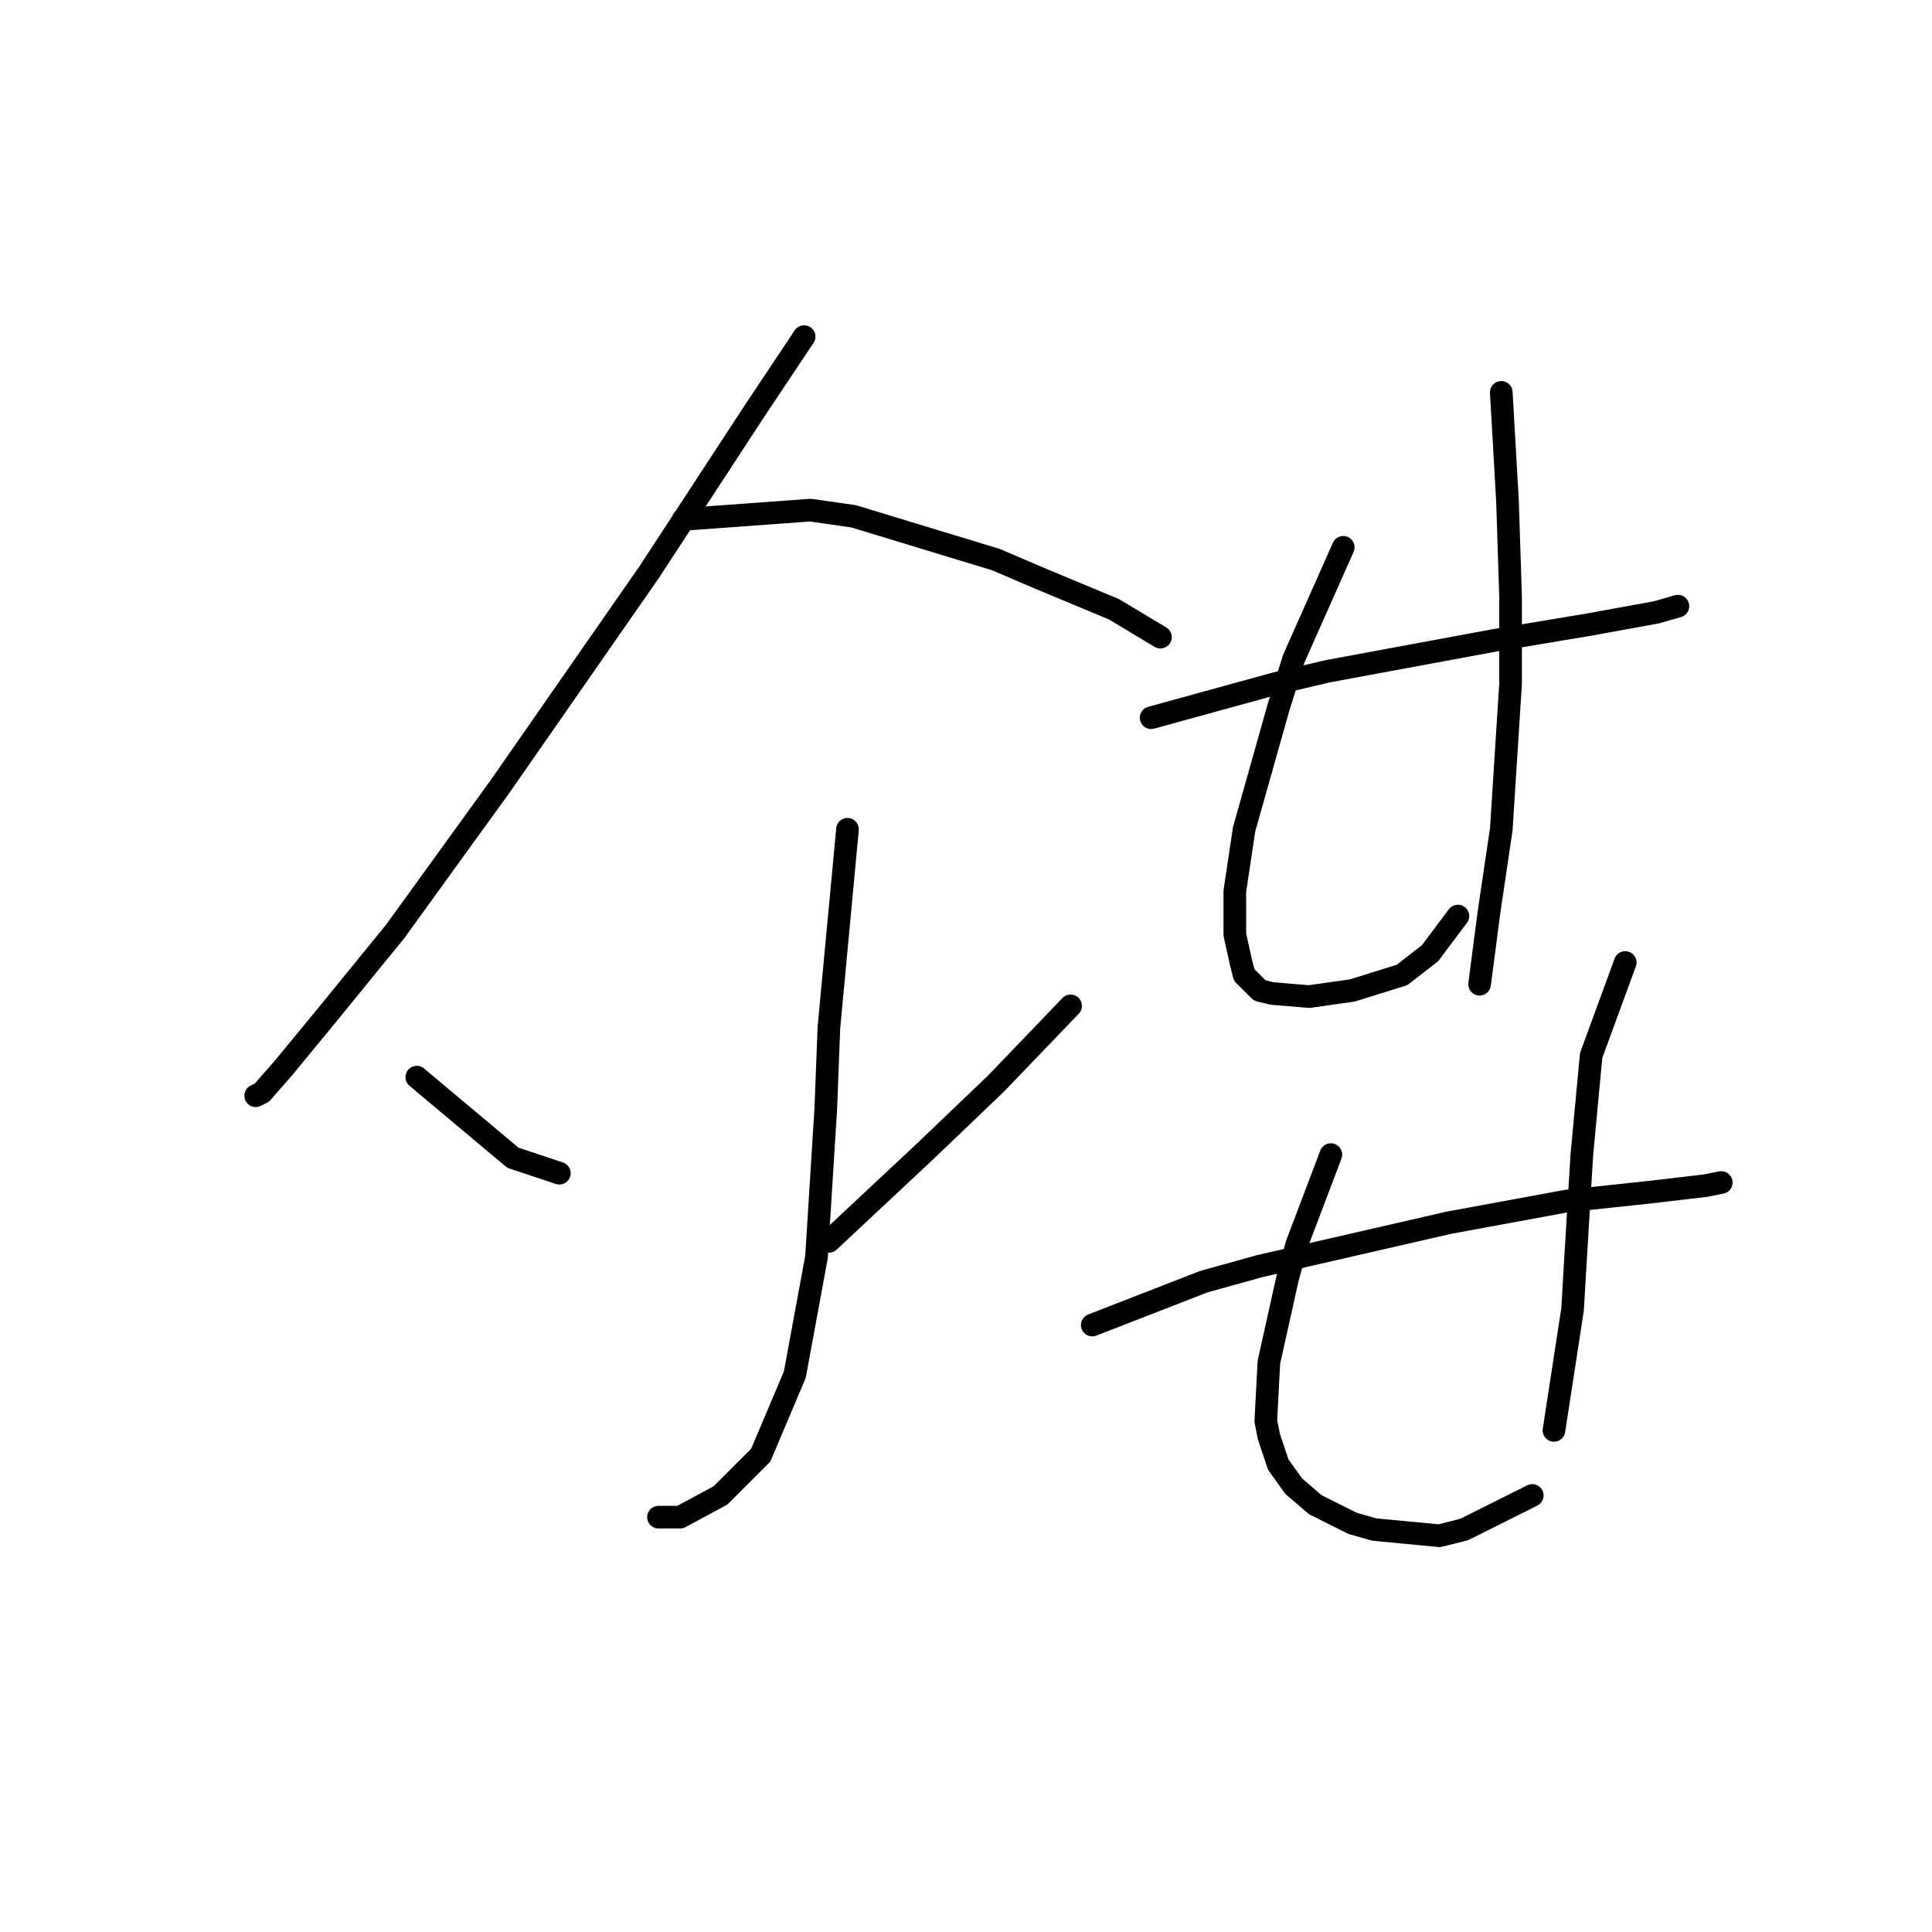 <?xml version="1.0" standalone="no"?>
    <svg width="256" height="256" xmlns="http://www.w3.org/2000/svg" version="1.1">
    <polyline stroke="black" stroke-width="3" stroke-linecap="round" fill="transparent" stroke-linejoin="round" points="106.55 44.602 99.98 54.456 86.021 75.806 66.314 104.135 52.354 123.432 43.322 134.517 37.574 141.497 34.7 144.781 33.879 145.192 33.879 145.192 " />
        <polyline stroke="black" stroke-width="3" stroke-linecap="round" fill="transparent" stroke-linejoin="round" points="90.537 68.826 107.371 67.594 113.119 68.415 132.005 74.163 137.753 76.627 147.607 80.732 153.765 84.428 153.765 84.428 " />
        <polyline stroke="black" stroke-width="3" stroke-linecap="round" fill="transparent" stroke-linejoin="round" points="112.298 109.883 109.834 136.159 109.424 146.834 108.192 166.542 105.318 182.143 100.802 192.818 95.464 198.156 90.127 201.03 87.253 201.03 87.253 201.03 " />
        <polyline stroke="black" stroke-width="3" stroke-linecap="round" fill="transparent" stroke-linejoin="round" points="55.228 142.729 67.956 153.403 74.115 155.456 74.115 155.456 " />
        <polyline stroke="black" stroke-width="3" stroke-linecap="round" fill="transparent" stroke-linejoin="round" points="141.859 133.285 132.005 143.55 122.562 152.582 109.834 164.489 109.834 164.489 " />
        <polyline stroke="black" stroke-width="3" stroke-linecap="round" fill="transparent" stroke-linejoin="round" points="152.534 95.102 168.956 90.586 175.936 88.944 198.107 84.838 210.424 82.785 219.457 81.143 222.331 80.322 222.331 80.322 " />
        <polyline stroke="black" stroke-width="3" stroke-linecap="round" fill="transparent" stroke-linejoin="round" points="177.989 72.521 171.42 87.302 169.367 93.871 164.851 109.883 163.619 118.094 163.619 123.842 164.44 127.538 164.851 129.18 166.904 131.233 168.546 131.643 173.473 132.054 179.221 131.233 185.79 129.18 189.485 126.306 193.18 121.379 193.18 121.379 " />
        <polyline stroke="black" stroke-width="3" stroke-linecap="round" fill="transparent" stroke-linejoin="round" points="198.928 51.992 199.749 66.362 200.16 79.09 200.16 90.586 198.928 109.883 197.286 120.968 196.054 130.411 196.054 130.411 " />
        <polyline stroke="black" stroke-width="3" stroke-linecap="round" fill="transparent" stroke-linejoin="round" points="144.733 175.574 159.513 169.826 166.904 167.773 191.948 162.025 207.55 159.151 219.046 157.92 226.026 157.099 228.079 156.688 228.079 156.688 " />
        <polyline stroke="black" stroke-width="3" stroke-linecap="round" fill="transparent" stroke-linejoin="round" points="176.347 152.993 171.83 164.899 170.599 169.416 168.135 180.501 167.725 188.302 168.135 190.355 169.367 194.05 171.42 196.924 174.294 199.387 179.221 201.851 182.095 202.672 190.717 203.493 194.001 202.672 203.034 198.156 203.034 198.156 " />
        <polyline stroke="black" stroke-width="3" stroke-linecap="round" fill="transparent" stroke-linejoin="round" points="215.351 127.538 210.835 139.855 209.603 152.993 208.782 166.542 208.371 173.521 205.908 189.534 205.908 189.534 " />
        </svg>
